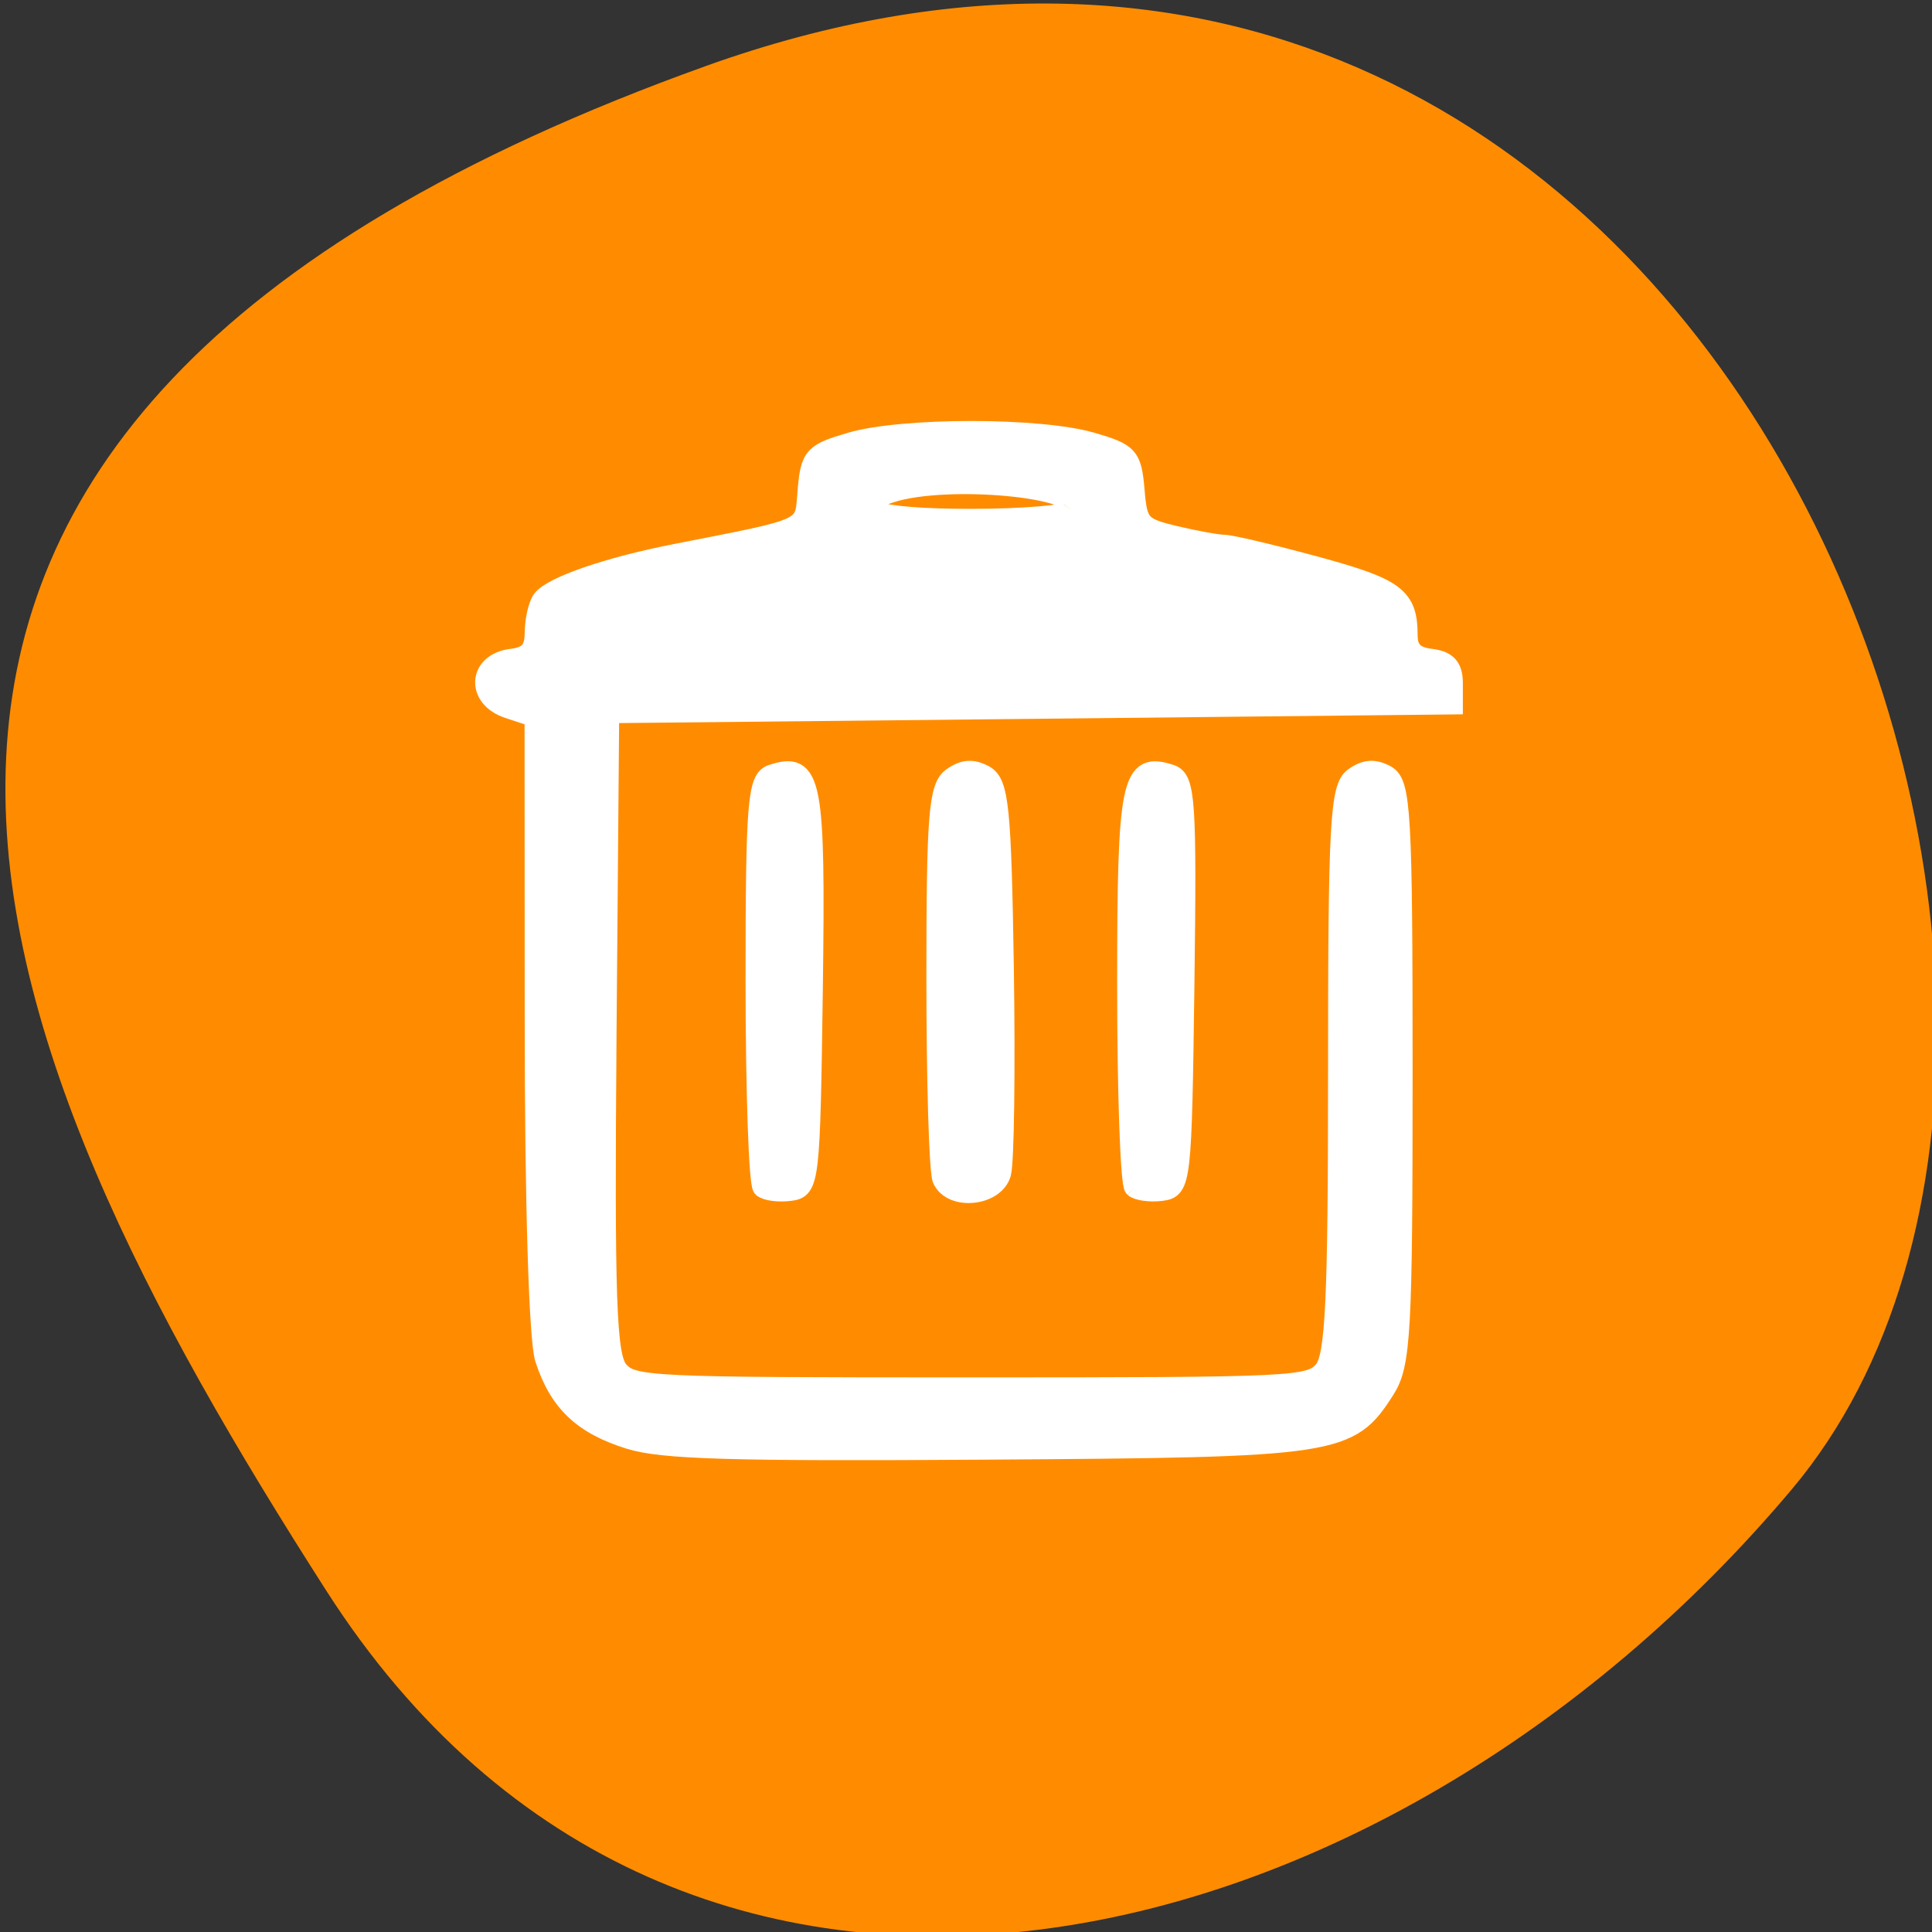 <svg xmlns="http://www.w3.org/2000/svg" viewBox="0 0 256 256"><rect x="0" y="0" width="256" height="256" fill="#333333" stroke="none"/><defs><clipPath><path d="M 0,64 H64 V128 H0 z"/></clipPath></defs><g style="color:#000"><path d="m -1360.14 1641.33 c 46.11 -98.28 -119.59 -146.07 -181.85 -106.06 -62.25 40.01 -83.52 108.58 -13.01 143.08 70.51 34.501 148.75 61.26 194.86 -37.03 z" transform="matrix(0 -1.037 -1.357 0 2320.79 -1401.71)" style="fill:#ff8c00"/><path d="m -33.533,34.638 c -2.585,-0.789 -3.877,-1.99 -4.65,-4.315 -0.329,-1.006 -0.558,-8.337 -0.558,-17.974 l -0.008,-16.284 -1.407,-0.454 c -1.812,-0.573 -1.69,-2.451 0.176,-2.667 0.925,-0.112 1.231,-0.461 1.239,-1.39 0.008,-0.677 0.191,-1.473 0.413,-1.76 0.551,-0.712 3.617,-1.746 7.265,-2.444 7.487,-1.438 7.051,-1.236 7.234,-3.387 0.161,-1.823 0.321,-1.99 2.371,-2.577 2.822,-0.81 10.339,-0.81 13.169,0 2.049,0.58 2.202,0.754 2.363,2.57 0.153,1.816 0.306,1.983 2.195,2.423 1.117,0.258 2.325,0.475 2.684,0.475 0.359,0 2.623,0.524 5.017,1.159 4.382,1.166 5.024,1.641 5.024,3.694 0,0.775 0.359,1.131 1.239,1.236 0.902,0.105 1.231,0.454 1.231,1.299 v 1.152 l -23.049,0.237 -23.049,0.23 -0.145,17.094 c -0.115,14.245 -0.008,17.248 0.642,18.002 0.757,0.866 1.552,0.901 19.256,0.901 17.658,0 18.514,-0.035 19.256,-0.894 0.635,-0.733 0.78,-3.68 0.78,-15.984 0,-13.204 0.107,-15.16 0.872,-15.69 0.627,-0.44 1.117,-0.475 1.782,-0.126 0.818,0.44 0.91,2.018 0.91,15.9 0,13.861 -0.092,15.565 -0.964,16.905 -1.965,3.017 -2.592,3.107 -21.81,3.226 -13.941,0.091 -17.711,-0.021 -19.478,-0.559 m 24.143,-49.627 c 0.872,-1.187 -6.814,-1.899 -9.873,-0.922 -2.608,0.831 -0.857,1.383 4.39,1.383 2.845,0 5.3,-0.203 5.483,-0.461 M -26.283,21.189 c -0.214,-0.182 -0.39,-5.153 -0.39,-11.047 0,-9.476 0.107,-10.754 0.895,-11.012 2.233,-0.719 2.424,0.251 2.271,11.445 -0.145,10.342 -0.184,10.677 -1.269,10.802 -0.612,0.077 -1.292,-0.007 -1.507,-0.189 m 9.819,-0.447 c -0.184,-0.398 -0.329,-5.251 -0.329,-10.788 0,-8.617 0.122,-10.146 0.864,-10.663 0.635,-0.44 1.124,-0.475 1.789,-0.126 0.795,0.426 0.933,1.739 1.071,10.362 0.084,5.426 0.015,10.335 -0.153,10.907 -0.359,1.229 -2.715,1.459 -3.242,0.307 m 10.485,0.447 c -0.214,-0.182 -0.39,-5.049 -0.39,-10.809 0,-10.97 0.214,-11.955 2.409,-11.249 0.811,0.265 0.887,1.438 0.757,11.207 -0.145,10.579 -0.176,10.907 -1.269,11.04 -0.612,0.077 -1.292,-0.014 -1.507,-0.189" transform="matrix(2.425 0 0 2.481 164.754 104.783)" style="fill:#fff;stroke:#fff;stroke-width:1.056"/></g></svg>